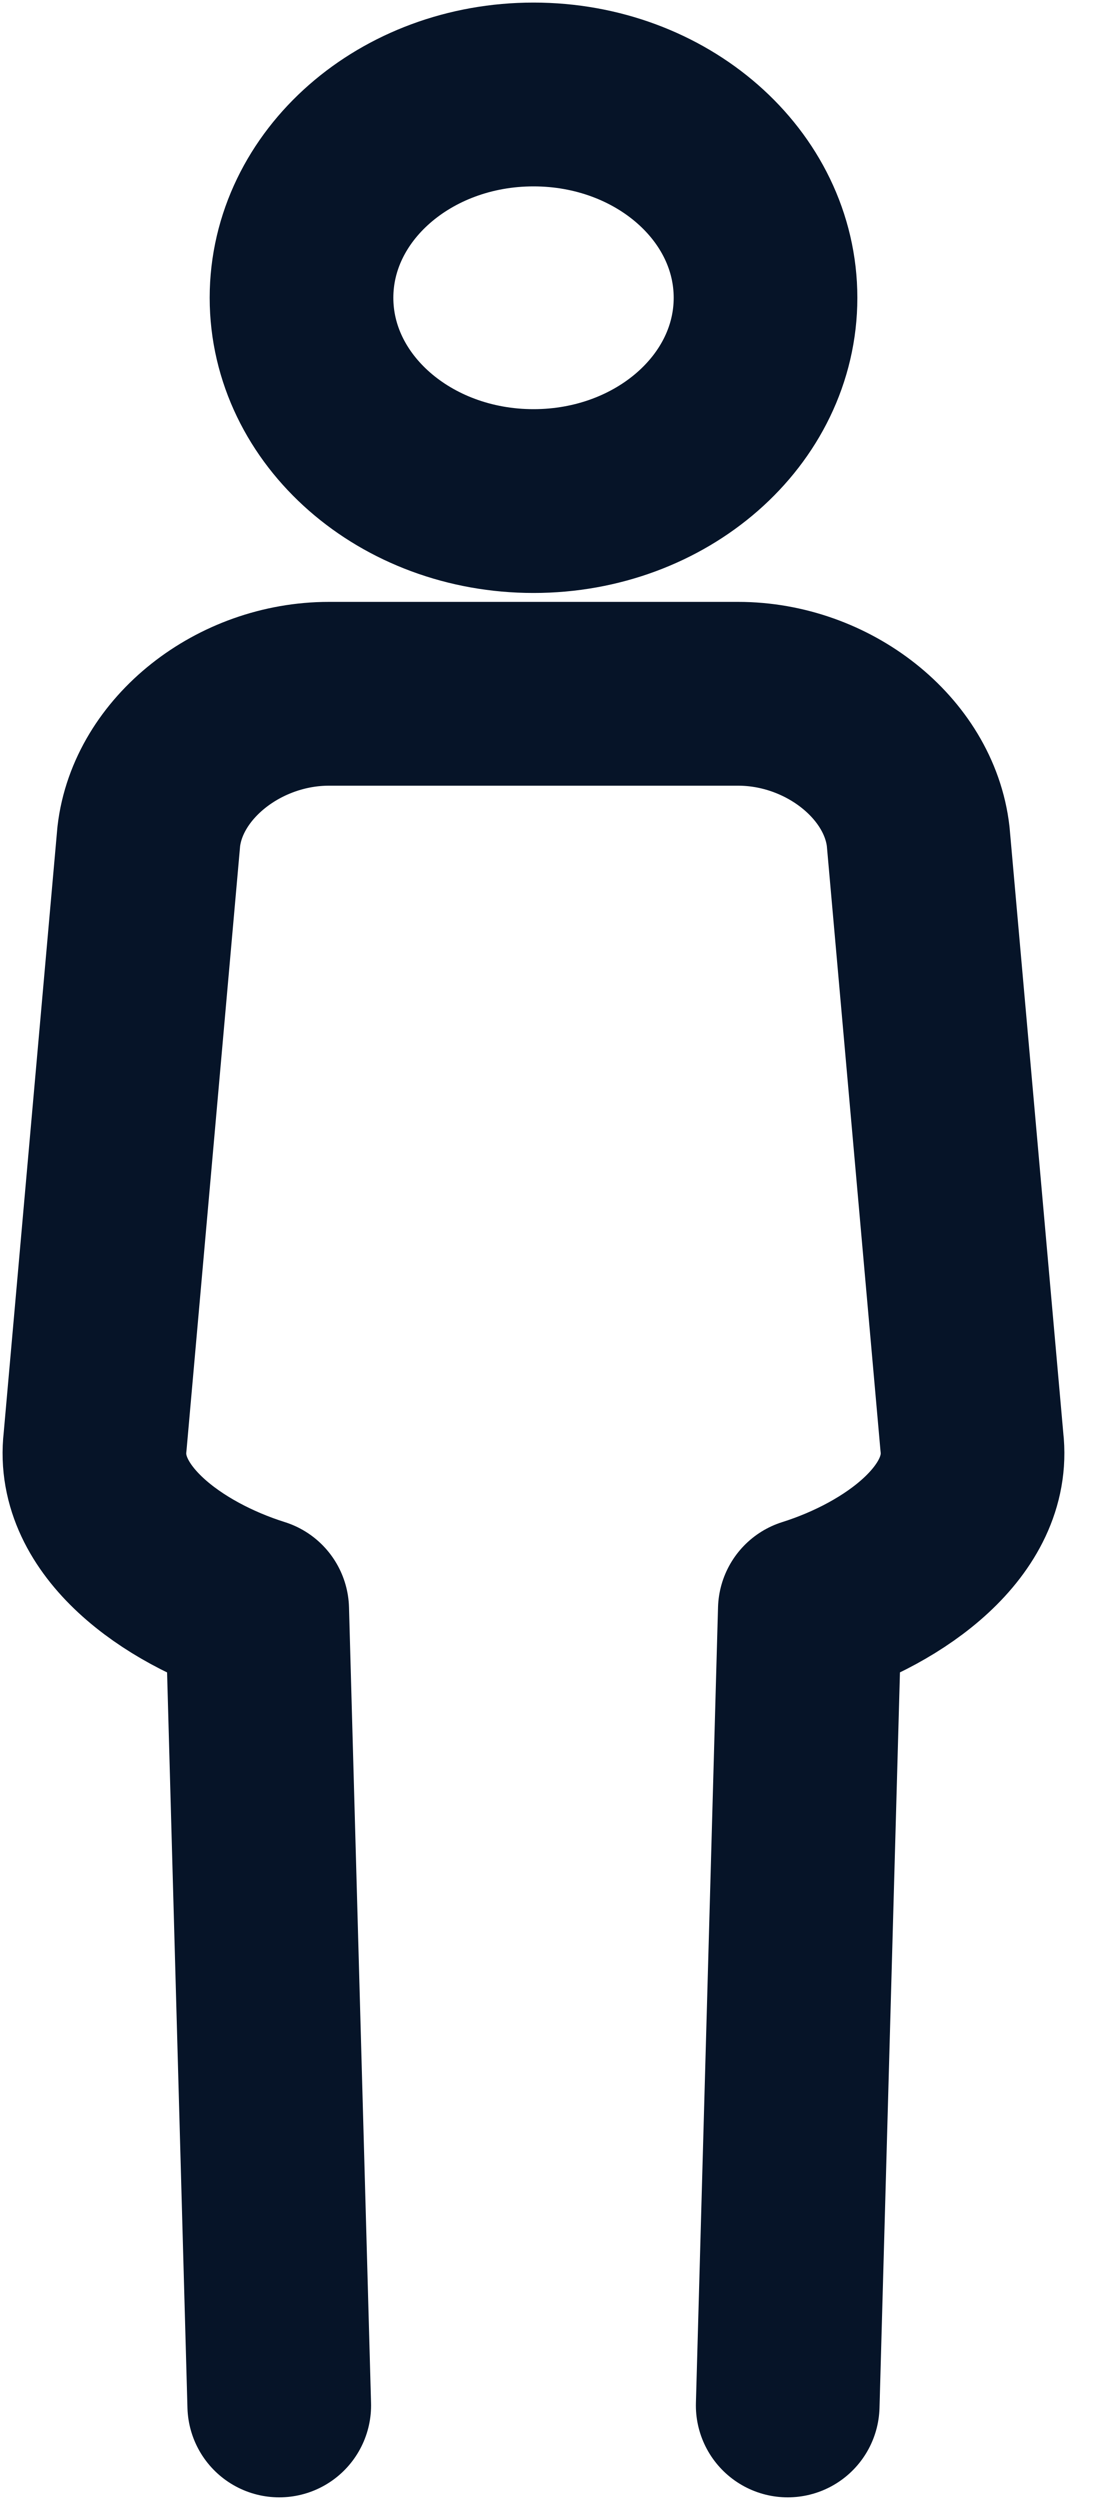 <svg width="15" height="34" viewBox="0 0 15 34" fill="none" xmlns="http://www.w3.org/2000/svg">
<path d="M7.262 6.815C9.006 6.815 10.42 5.577 10.42 4.05C10.42 2.523 9.006 1.285 7.262 1.285C5.518 1.285 4.104 2.523 4.104 4.05C4.104 5.577 5.518 6.815 7.262 6.815Z" stroke="#061428" stroke-width="2.5" stroke-miterlimit="10"/>
<path d="M10.722 32.716L11.023 21.894C12.182 21.529 13.352 20.679 13.229 19.612L12.498 11.377C12.376 10.31 11.272 9.436 10.046 9.436H4.478C3.252 9.436 2.148 10.31 2.025 11.377L1.294 19.612C1.171 20.68 2.34 21.529 3.501 21.894L3.801 32.716" stroke="#061428" stroke-width="2.5" stroke-miterlimit="10" stroke-linecap="round" stroke-linejoin="round"/>
</svg>
